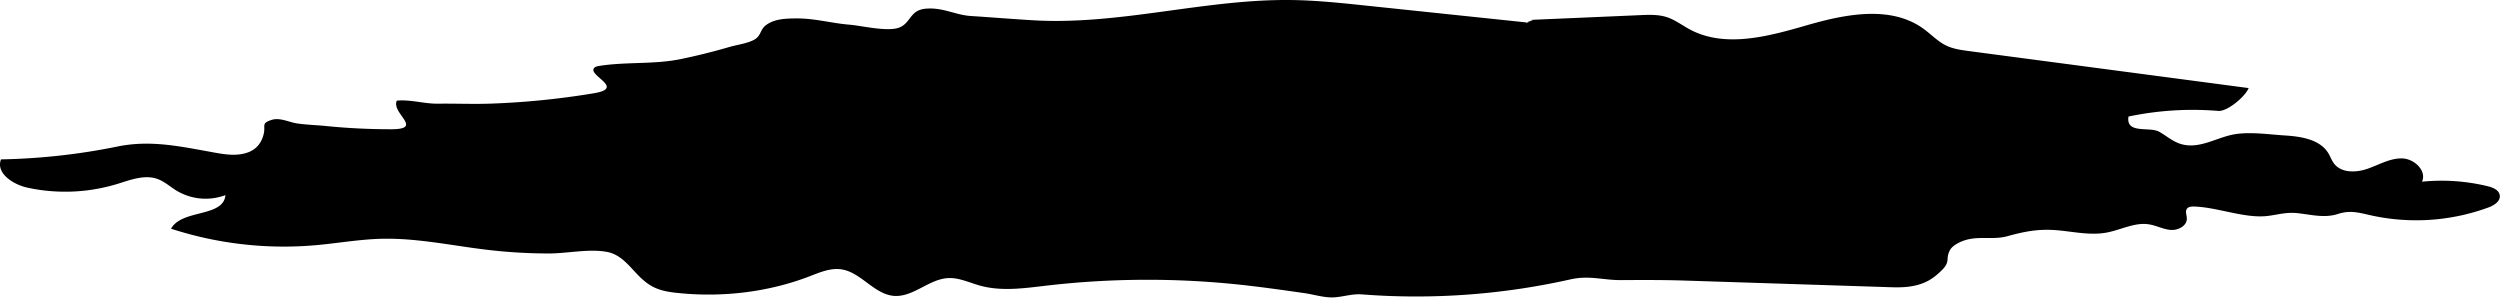 <svg viewBox="0 0 254 31"  fill="none" xmlns="http://www.w3.org/2000/svg"><path fill-rule="evenodd" clip-rule="evenodd" d="M155.47 2.022c3.729-.16 7.457-.322 11.186-.484.911-.039 1.846-.076 2.712.21.831.274 1.538.824 2.307 1.237 3.605 1.934 8.006.706 11.936-.428 3.93-1.134 8.514-2.032 11.824.371.768.558 1.43 1.277 2.284 1.692.727.354 1.544.465 2.345.571l28.398 3.757c-.338.862-2.164 2.398-3.087 2.321a31.73 31.73 0 00-9.12.571c-.287 1.813 2.14 1 3.11 1.541.709.397 1.334.954 2.103 1.215 1.944.66 3.772-.68 5.641-.966 1.619-.245 3.4.03 5.027.132 1.667.106 3.587.398 4.44 1.832.197.33.321.701.55 1.008.738.987 2.24.951 3.405.548 1.163-.403 2.281-1.08 3.512-1.057 1.232.025 2.536 1.24 2.036 2.366a19.857 19.857 0 016.666.46c.534.128 1.159.386 1.232.93.082.613-.6 1.027-1.181 1.24a21.311 21.311 0 01-11.902.792c-1.284-.286-2.121-.547-3.373-.138-1.325.431-2.688.074-4.024-.079-1.172-.135-1.949.126-3.046.27-2.32.305-5.106-.873-7.511-.949-.275-.009-.596.01-.753.233-.19.271-.012.638-.003.968.021.761-.887 1.234-1.646 1.174-.757-.06-1.455-.449-2.207-.567-1.46-.228-2.864.577-4.319.841-1.594.291-3.223-.07-4.835-.225-1.985-.19-3.423.093-5.231.591-1.662.456-3.247-.197-4.94.668-.363.184-.723.421-.91.783-.434.833.059 1.11-.734 1.926-.402.413-.854.804-1.354 1.091-1.153.663-2.487.76-3.791.718l-21.061-.68c-2.159-.07-4.304-.06-6.462-.047-1.822.011-3.214-.505-5.126-.076a71.603 71.603 0 01-21.168 1.53c-1.055-.082-1.904.25-2.906.301-.933.048-2.035-.299-2.963-.432-2.273-.324-4.547-.649-6.832-.886a88.694 88.694 0 00-19.354.122c-2.255.263-4.577.608-6.766.004-1.082-.298-2.138-.827-3.26-.767-1.95.105-3.553 1.963-5.499 1.806-2.018-.162-3.35-2.413-5.355-2.698-1.094-.155-2.166.307-3.196.704-4.303 1.66-9.11 2.188-13.669 1.67-1.707-.196-2.614-.584-3.822-1.835-.91-.944-1.73-2.049-3.103-2.307-1.851-.346-4.027.16-5.91.158a53.686 53.686 0 01-6.261-.372c-3.597-.425-7.176-1.217-10.798-1.12-2.224.061-4.423.456-6.638.652a37.072 37.072 0 01-14.69-1.676c1.11-2.009 5.328-1.126 5.526-3.414a5.728 5.728 0 01-4.982-.462c-.64-.395-1.21-.92-1.918-1.176-1.319-.475-2.752.095-4.09.505a18.135 18.135 0 01-9.132.375c-1.462-.319-3.229-1.48-2.68-2.872a64.994 64.994 0 0011.825-1.305c3.248-.663 6.114-.066 9.375.525.98.177 1.974.385 2.963.28 1.38-.149 2.23-.829 2.53-2.093.204-.87-.28-1.062.775-1.41.863-.286 1.776.225 2.614.35.94.14 1.963.167 2.921.262 2.2.221 4.41.331 6.622.33 3.4 0-.006-1.612.59-2.905 1.398-.136 2.767.325 4.16.307 1.8-.024 3.598.057 5.4-.006A81.37 81.37 0 0060.35 9.473c3.12-.519-.428-1.722-.032-2.497.096-.185.332-.242.538-.275 2.816-.446 5.592-.13 8.367-.71a63.701 63.701 0 004.912-1.226c.745-.22 2.075-.384 2.688-.86.5-.39.445-.932.998-1.349.856-.644 2.01-.678 3.084-.684 1.88-.012 3.563.484 5.388.635 1.287.107 3.845.742 5.043.301 1.215-.446 1.082-1.774 2.697-1.923 1.758-.163 3.01.64 4.605.741 2.108.133 4.3.318 6.443.44 8.755.492 17.422-2.189 26.191-2.062 2.466.036 4.923.293 7.376.55 5.567.584 11.135 1.17 16.702 1.753-1.041.135 1.161-.42.12-.285z" fill="currentColor"/></svg>